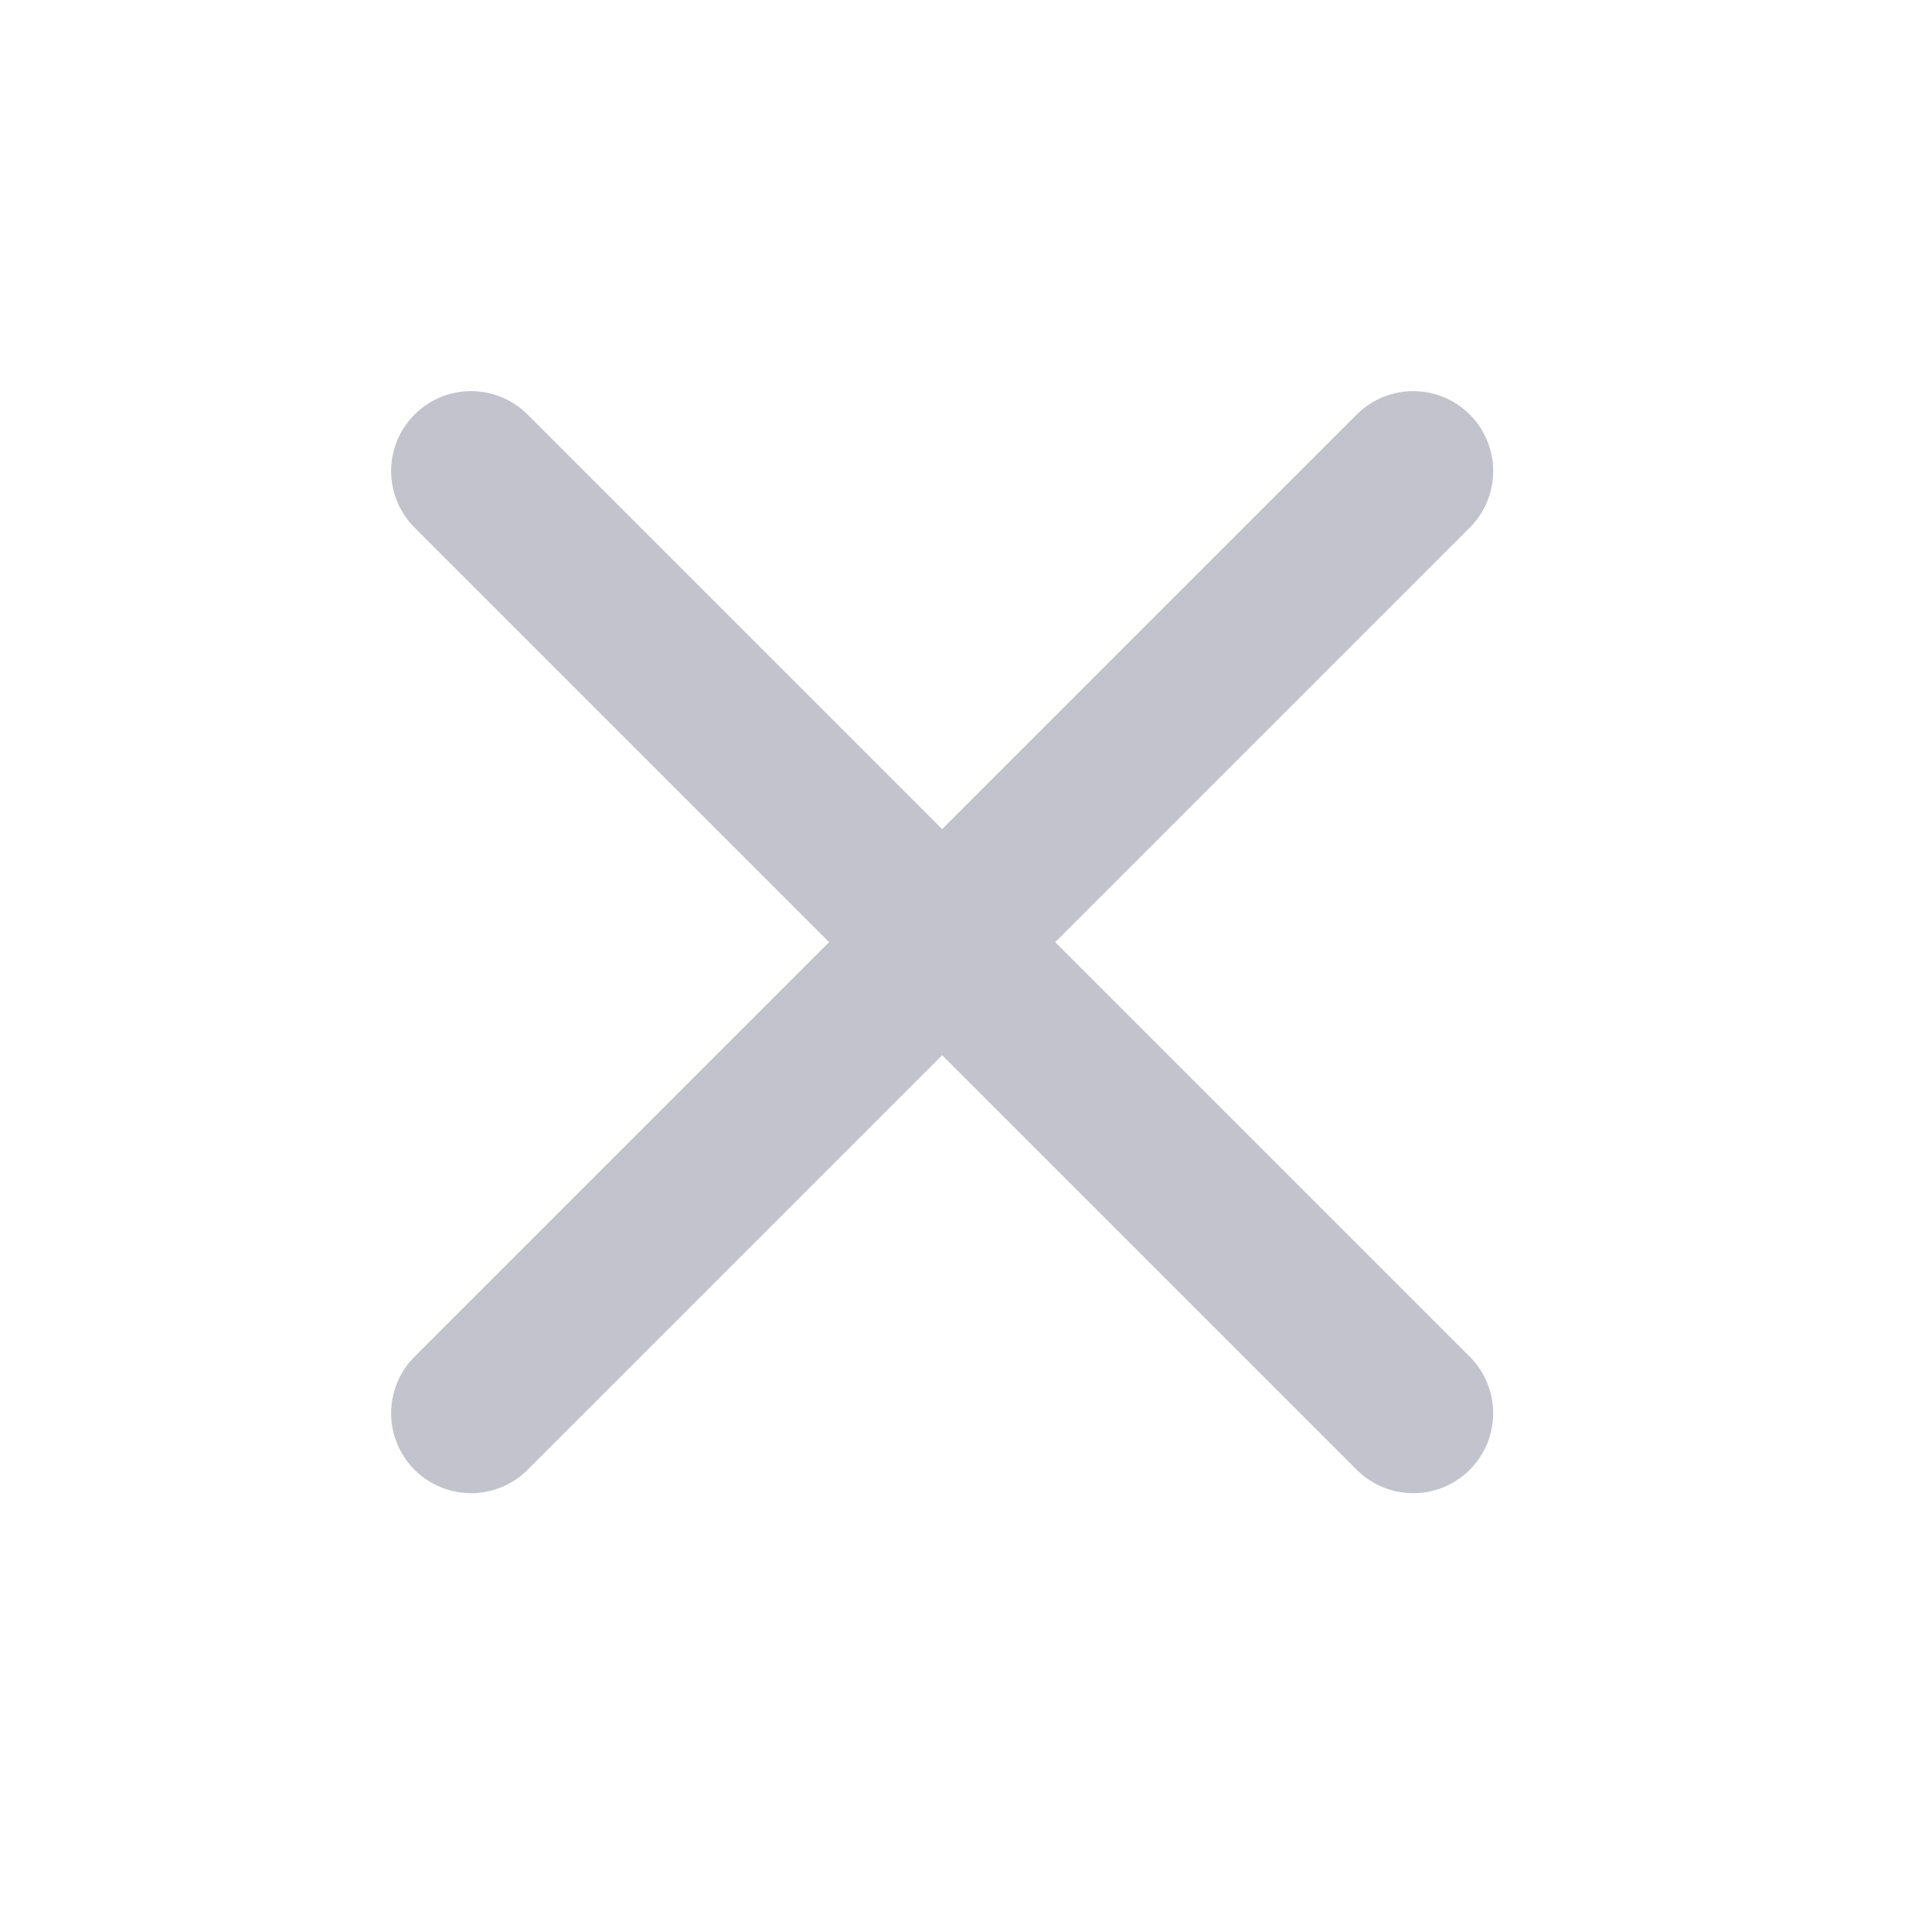 <svg width="29" height="29" viewBox="0 0 29 29" fill="none" xmlns="http://www.w3.org/2000/svg">
<g opacity="0.4">
<path d="M7.071 7.071L21.213 21.213" stroke="#66687F" stroke-width="2.4" stroke-linecap="round" stroke-linejoin="round"/>
<path d="M21.213 7.071L7.071 21.213" stroke="#66687F" stroke-width="2.4" stroke-linecap="round" stroke-linejoin="round"/>
</g>
</svg>
